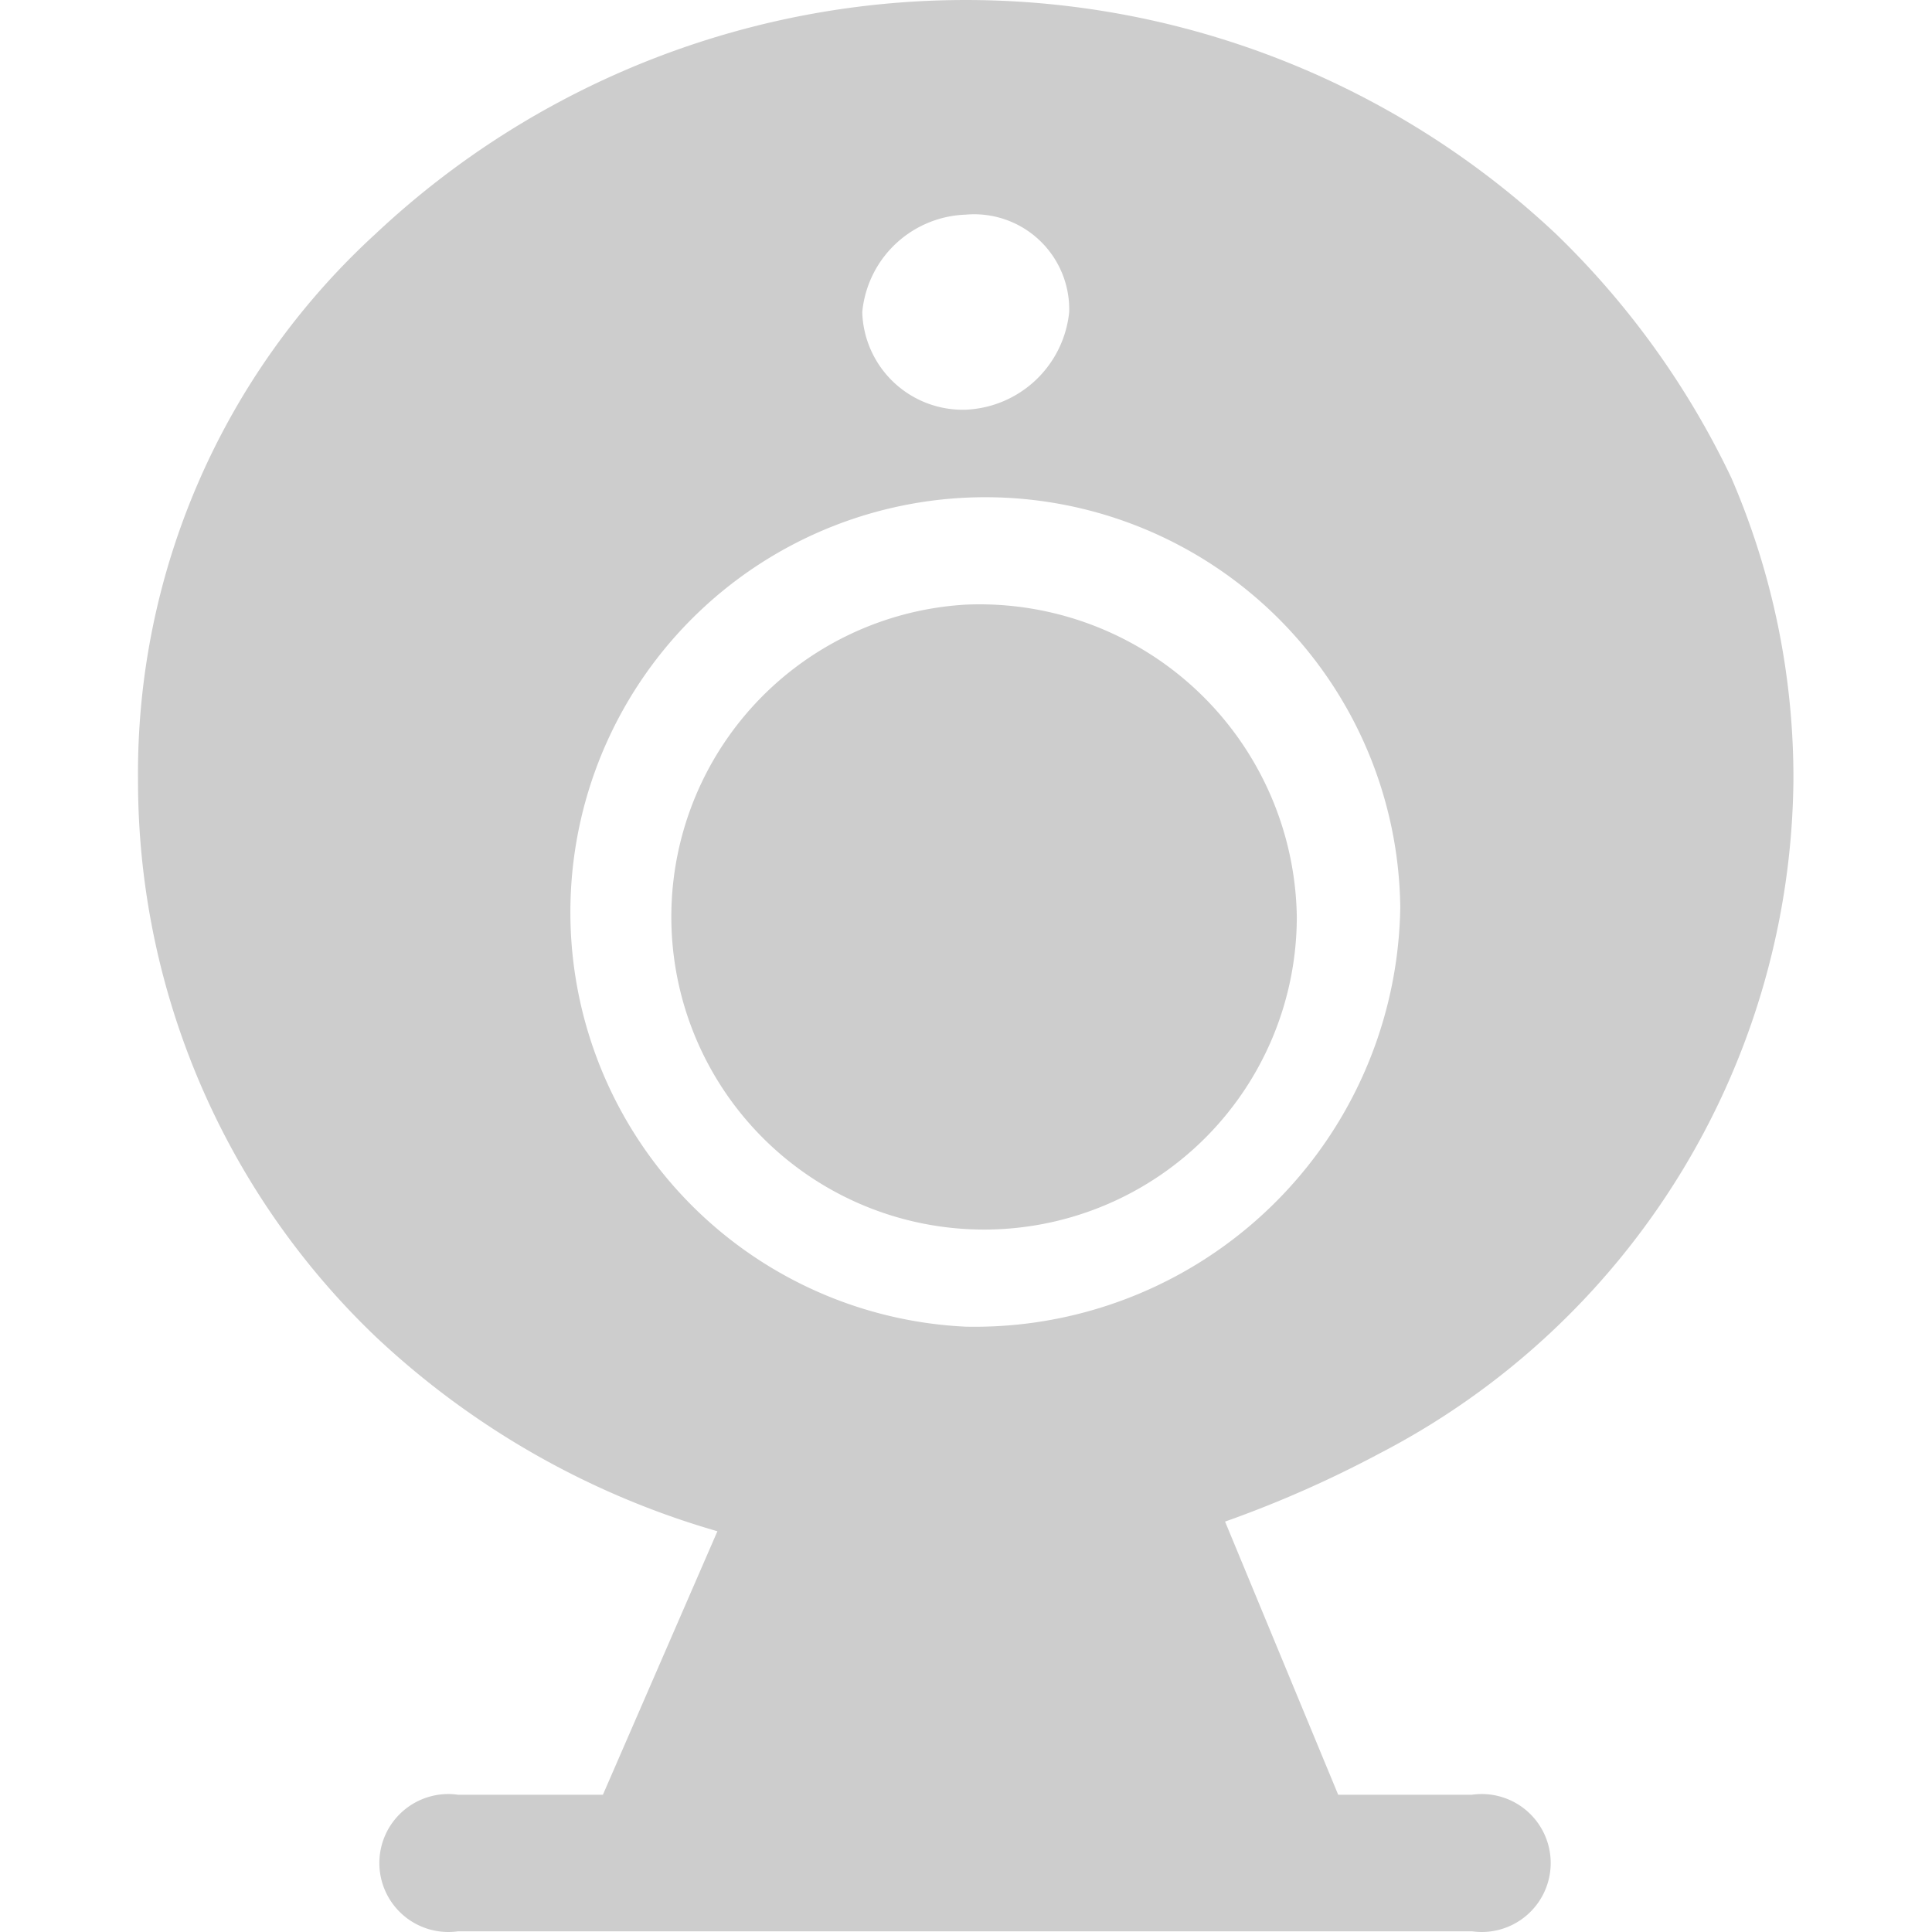 <?xml version="1.0" standalone="no"?><!DOCTYPE svg PUBLIC "-//W3C//DTD SVG 1.1//EN" "http://www.w3.org/Graphics/SVG/1.1/DTD/svg11.dtd"><svg t="1573825635803" class="icon" viewBox="0 0 1024 1024" version="1.1" xmlns="http://www.w3.org/2000/svg" p-id="6301" xmlns:xlink="http://www.w3.org/1999/xlink" width="200" height="200"><defs><style type="text/css"></style></defs><path d="M950.551 413.548a400.24 400.24 0 0 0-32.902-160.272 446.816 446.816 0 0 0-92.858-129.197 456.687 456.687 0 0 0-625.878 0A387.518 387.518 0 0 0 73.151 413.548a407.625 407.625 0 0 0 125.761 294.733A443.014 443.014 0 0 0 380.241 811.595l-60.687 139.653H242.782a36.558 36.558 0 1 0 0 72.385h537.407a36.558 36.558 0 1 0 0-72.385H709.266l-59.956-144.771A599.922 599.922 0 0 0 731.201 770.357a406.163 406.163 0 0 0 219.35-356.809z m-438.7-299.778a50.377 50.377 0 0 1 54.837 51.693 57.616 57.616 0 0 1-54.837 51.693 53.302 53.302 0 0 1-54.837-51.693 57.031 57.031 0 0 1 54.837-51.693z m0 589.393a219.935 219.935 0 1 1 230.317-222.348A225.638 225.638 0 0 1 511.851 703.163z m0 0V320.47a165.755 165.755 0 1 0 175.48 165.463A168.168 168.168 0 0 0 511.851 320.47z m0 0" p-id="6302" fill="#cdcdcd"></path></svg>